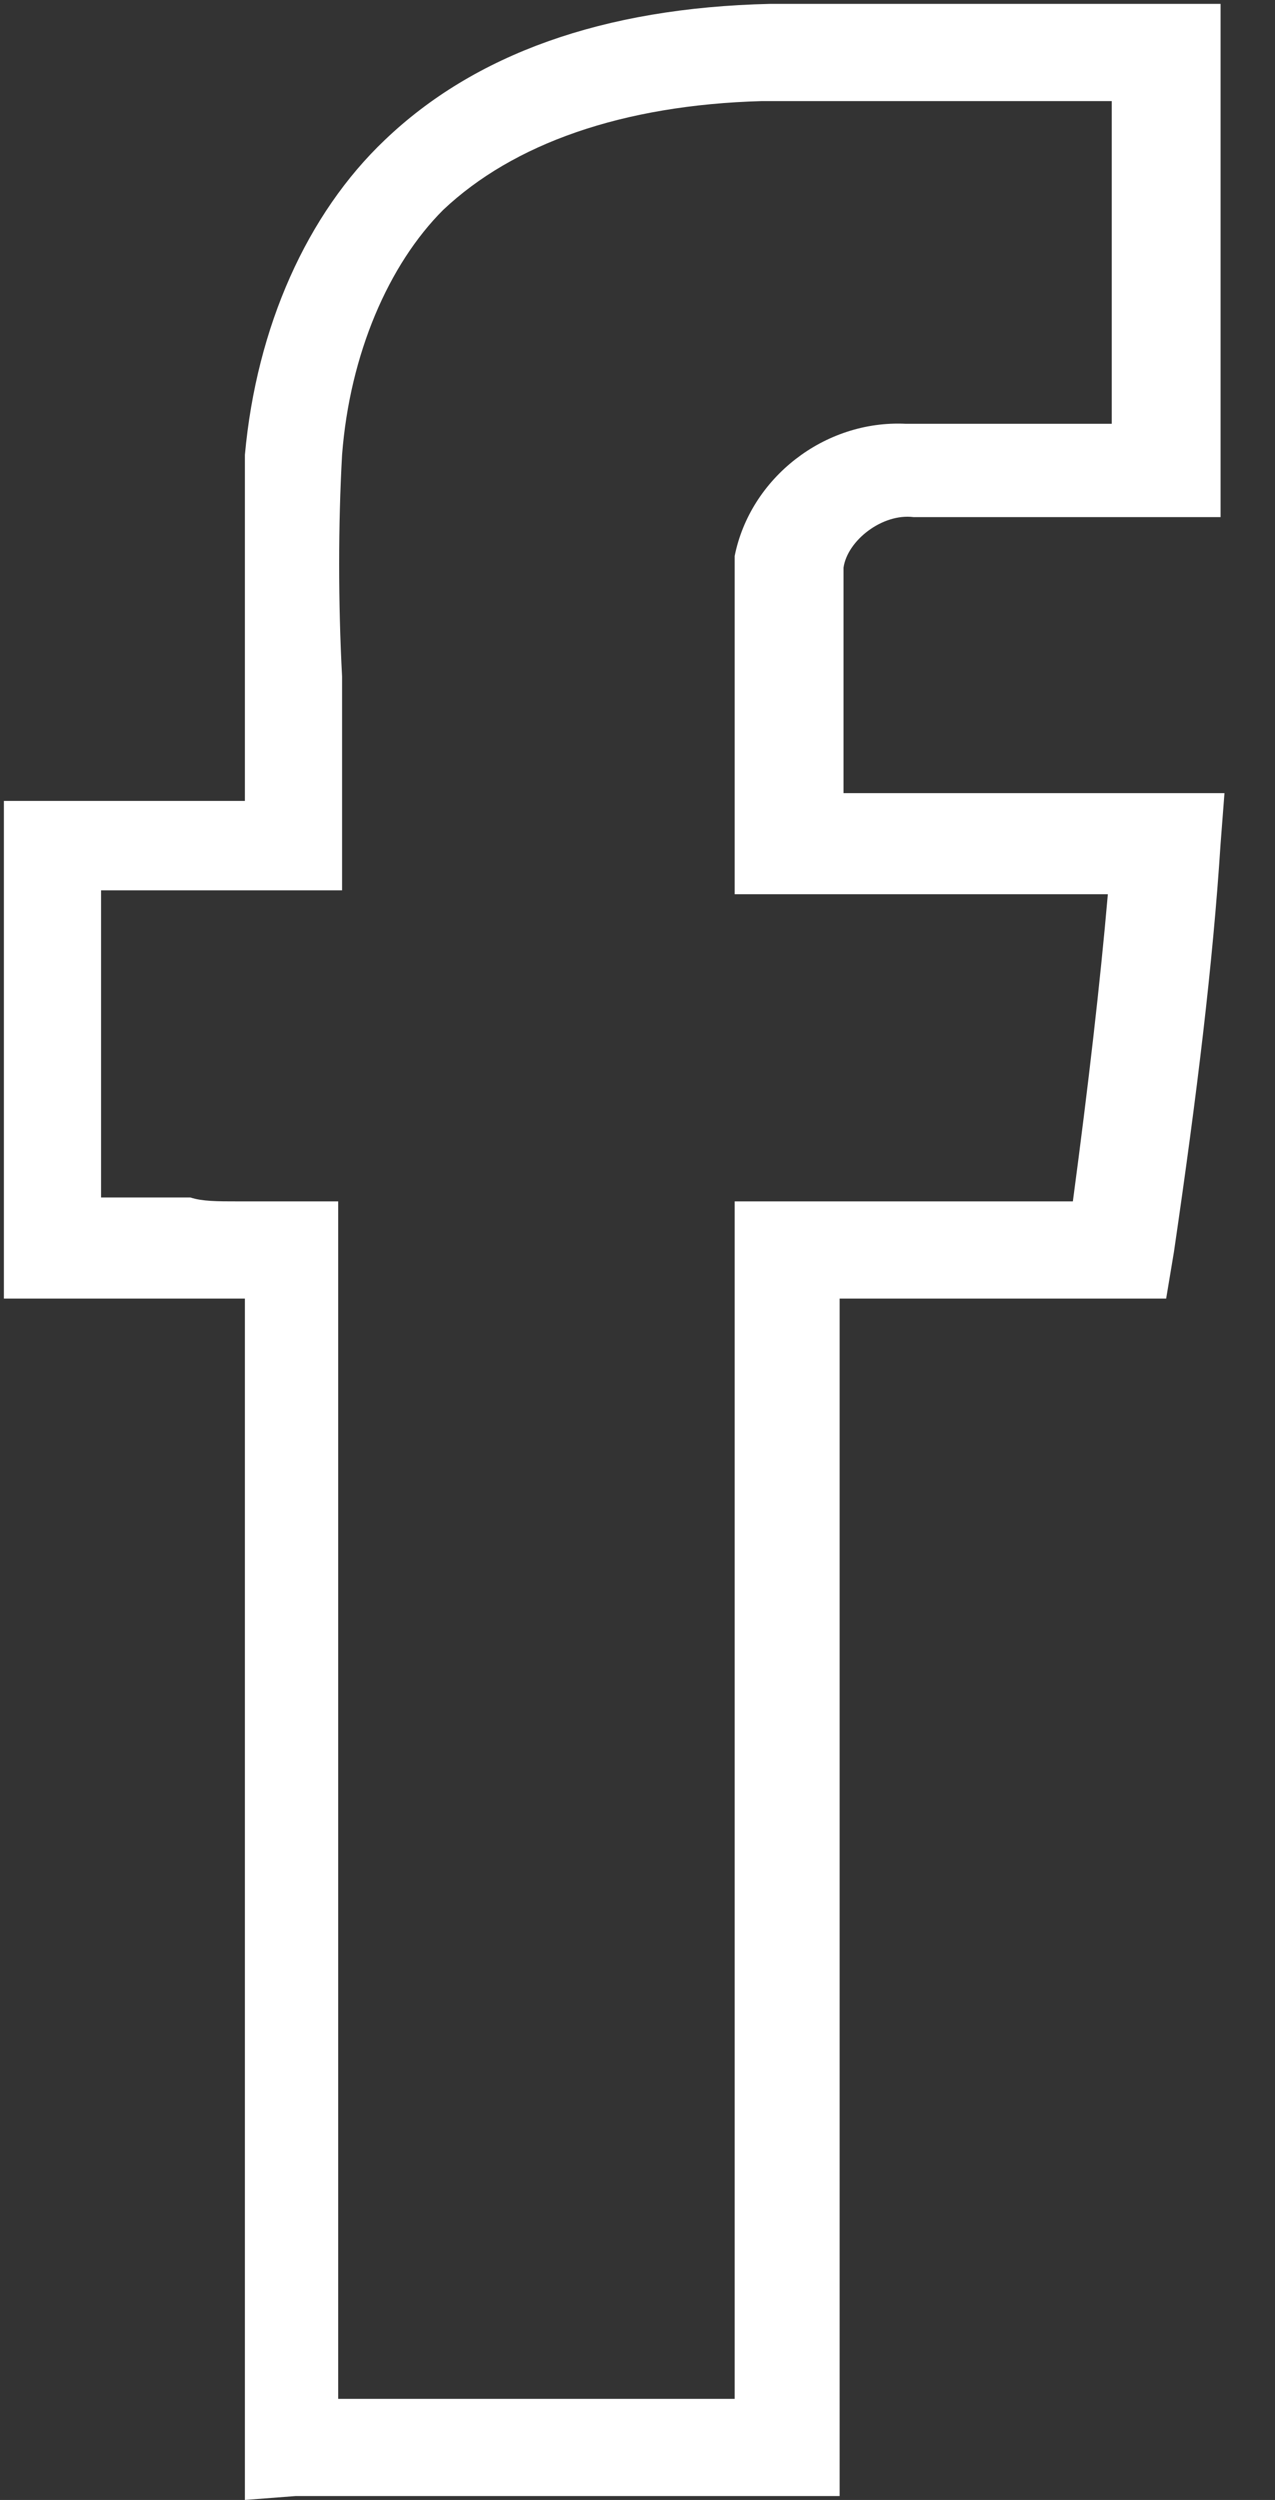 <?xml version="1.0" encoding="utf-8"?>
<!-- Generator: Adobe Illustrator 19.1.0, SVG Export Plug-In . SVG Version: 6.00 Build 0)  -->
<svg version="1.1" id="Layer_1" xmlns="http://www.w3.org/2000/svg" xmlns:xlink="http://www.w3.org/1999/xlink" x="0px" y="0px"
	 viewBox="0 0 32.8 64.3" style="enable-background:new 0 0 32.8 64.3;" xml:space="preserve" preserveAspectRatio="xMidYMid">
<rect x="0" y="0" width="32.8" height="64.3" fill="#333333" stroke="none"/>
<style type="text/css">
	.st0{fill:#FFFFFF;}
</style>
<g id="_x23_020201ff_1_">
	<path class="st0" d="M6.3,64.3l0-1.2c0-5.7,0-11.6,0-17.2c0-4.2,0-8.3,0-12.5c-0.5,0-0.9,0-1.4,0c-1.2,0-2.4,0-3.6,0l-1.2,0l0-1.2
		c0-2.3,0-4.6,0-6.9l0-4.7l1.2,0c1.2,0,2.4,0,3.6,0c0.5,0,1,0,1.4,0c0-1,0-2,0-3.1c0-1.9,0-3.9,0-5.8c0.3-3.3,1.6-6.2,3.6-8.1
		c2.3-2.2,5.6-3.4,9.9-3.5c2.6,0,5.2,0,7.8,0l3.8,0l0,1.2c0,3.6,0,7.2,0,10.8l0,1.2h-7.9c-0.8-0.1-1.7,0.6-1.8,1.3
		c0,1.8,0,3.5,0,5.3l0,0.5c2.8,0,5.6,0,8.5,0l1.3,0l-0.1,1.3c-0.2,3.1-0.6,6.4-1.2,10.5L30,33.4l-1.1,0c-1.6,0-3.3,0-4.9,0
		c-0.8,0-1.6,0-2.4,0c0,4.8,0,9.5,0,14.3c0,5.1,0,10.2,0,15.3l0,1.2l-1.2,0c-1.8,0-3.7,0-5.5,0c-2.4,0-4.8,0-7.3,0L6.3,64.3z
		 M6.1,30.9c0.5,0,0.9,0,1.4,0l1.2,0l0,1.2c0,4.6,0,9.1,0,13.7c0,5.2,0,10.6,0,15.9c2,0,4,0,6,0c1.4,0,2.8,0,4.2,0
		c0-4.7,0-9.4,0-14.1c0-5.2,0-10.4,0-15.5l0-1.2l1.2,0c1.2,0,2.5,0,3.7,0c1.3,0,2.5,0,3.8,0c0.4-3,0.7-5.6,0.9-7.9
		c-2.8,0-5.6,0-8.4,0l-1.2,0l0-3c0-1.8,0-3.7,0-5.5l0-0.2c0.4-2,2.3-3.5,4.4-3.4l5.3,0c0-2.8,0-5.5,0-8.3l-1.3,0c-2.6,0-5.1,0-7.7,0
		c-3.6,0.1-6.4,1.1-8.2,2.8l0,0C10,6.8,9,9.1,8.8,11.7c-0.1,1.8-0.1,3.8,0,5.7c0,1.4,0,2.9,0,4.3l0,1.2l-1.2,0c-0.9,0-1.8,0-2.7,0
		c-0.8,0-1.5,0-2.3,0l0,2.2c0,1.9,0,3.8,0,5.7c0.8,0,1.5,0,2.3,0C5.2,30.9,5.6,30.9,6.1,30.9z"/>
</g>
</svg>
